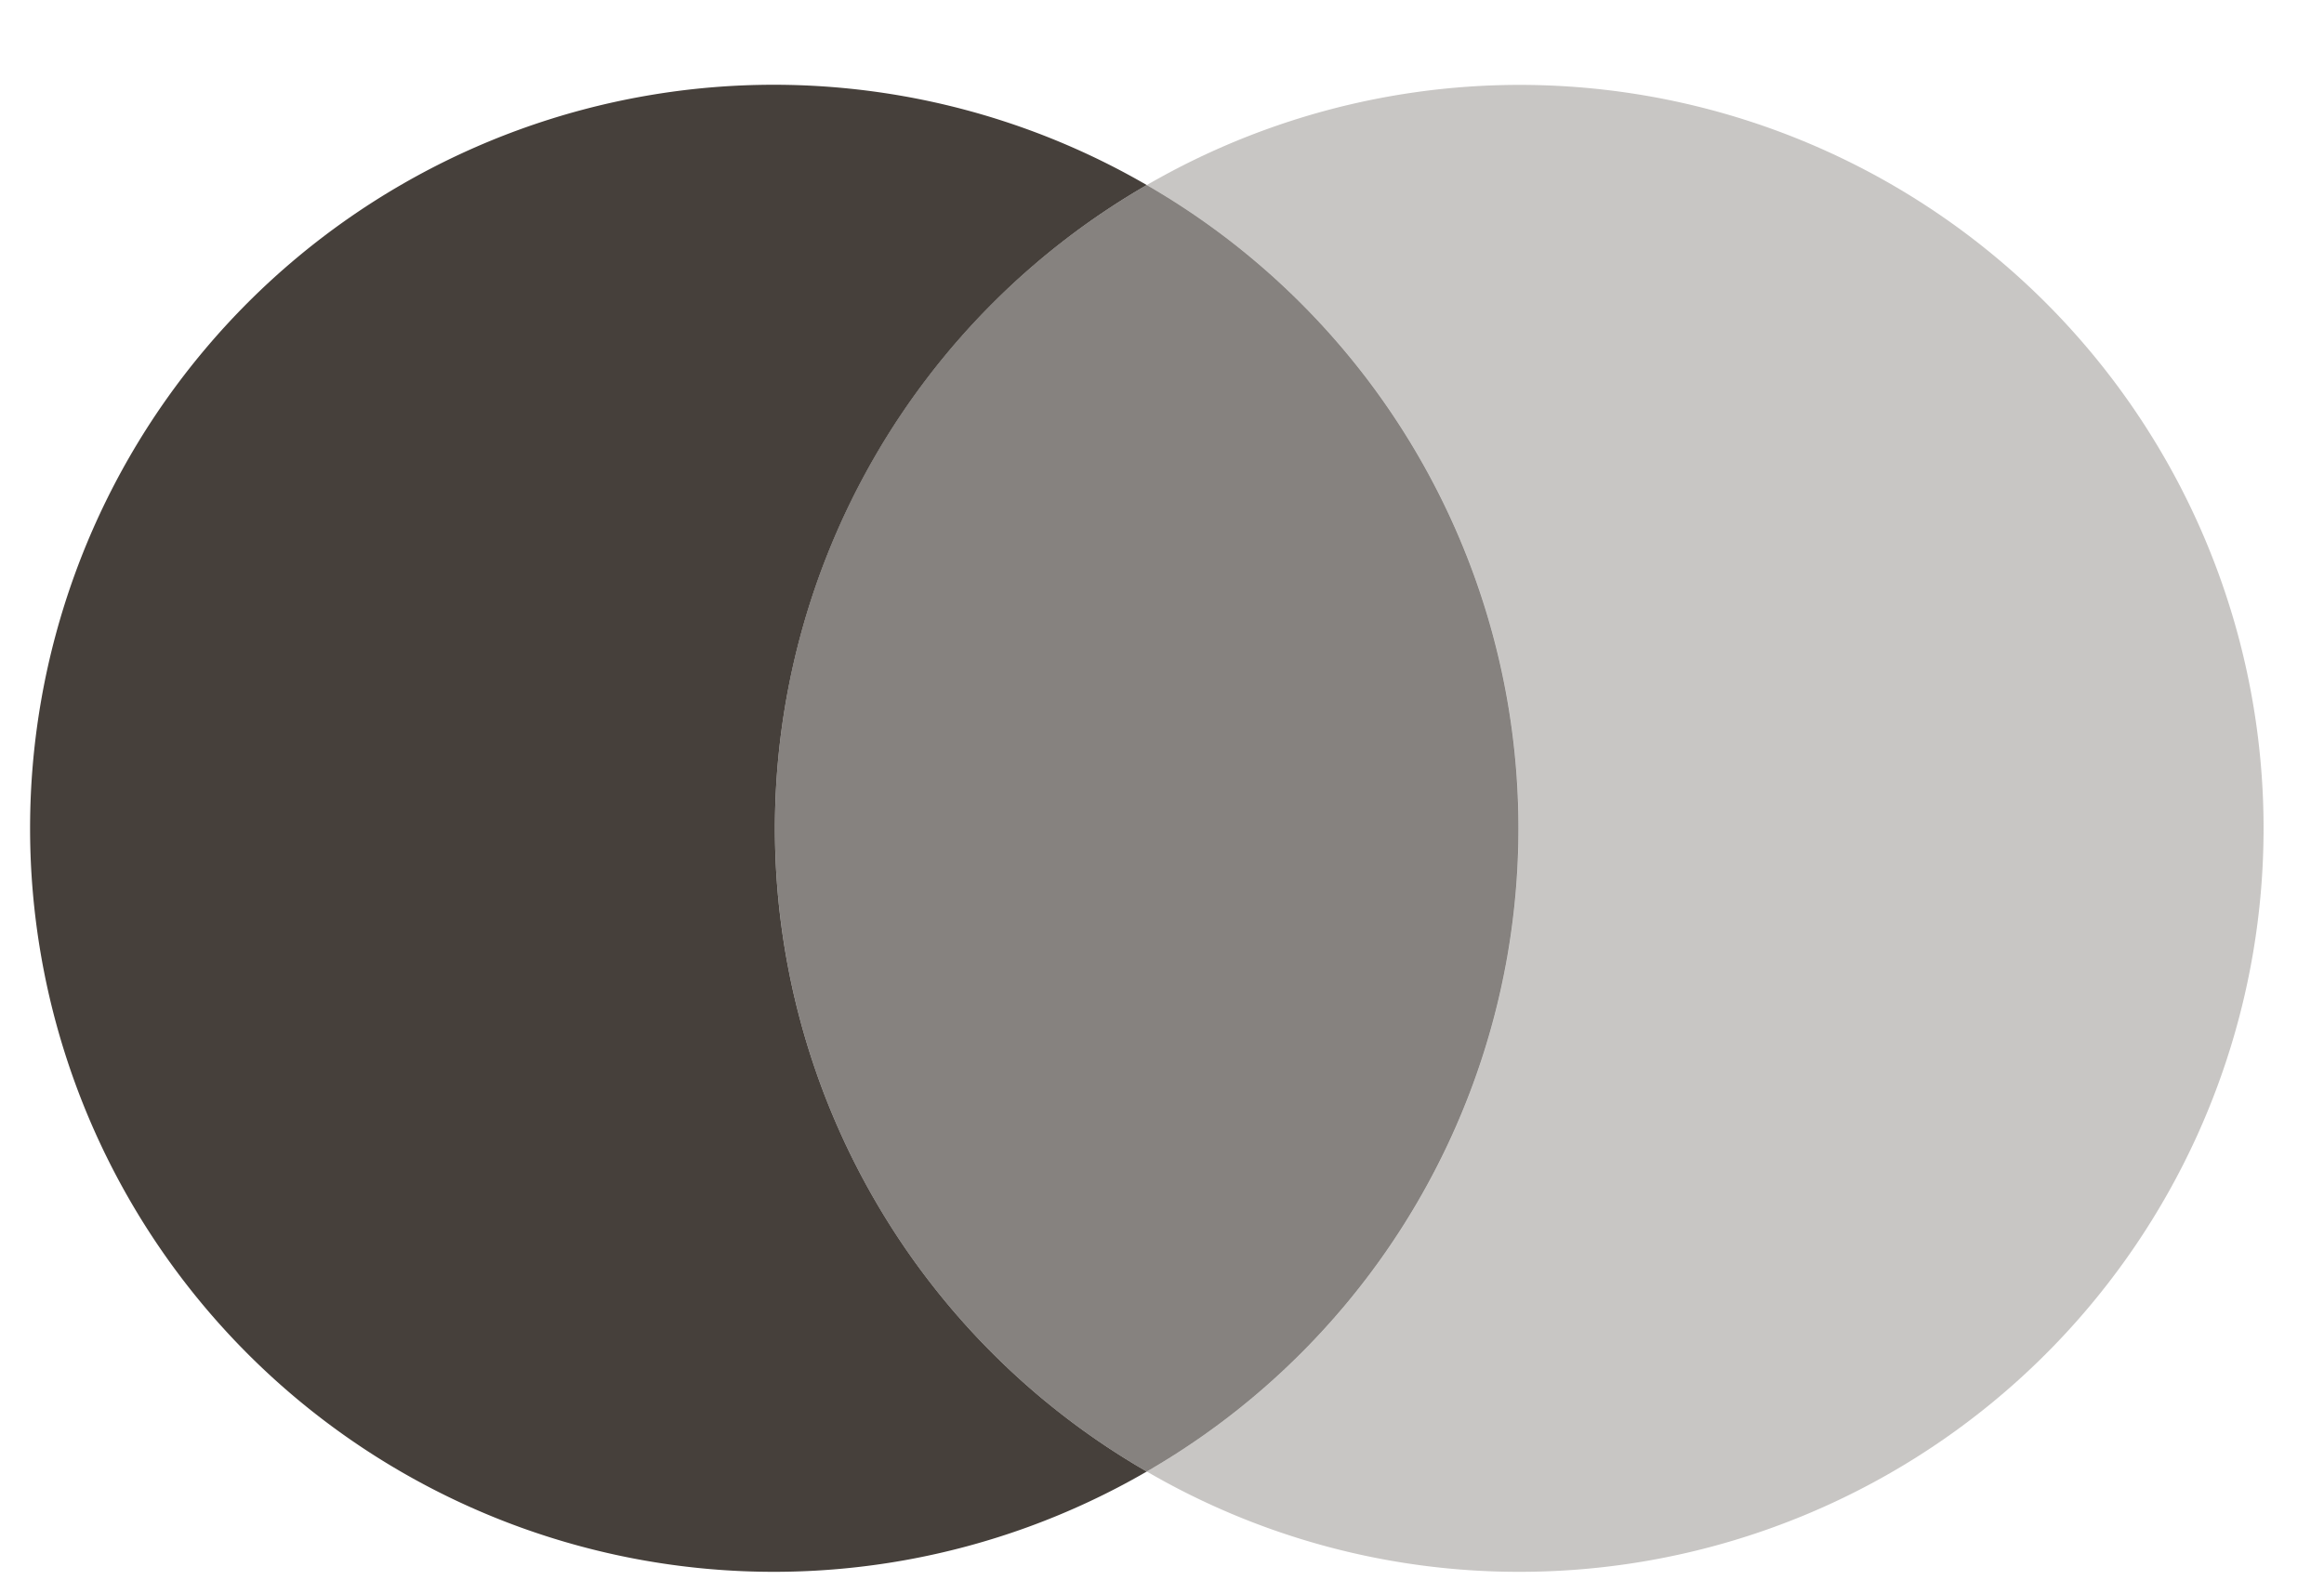<svg width="25" height="17" fill="none" xmlns="http://www.w3.org/2000/svg"><path opacity=".3" fill-rule="evenodd" clip-rule="evenodd" d="M16.337 16.912a7.952 7.952 0 01-4-1.079 7.989 7.989 0 000-13.842 8.003 8.003 0 0111.74 4.85 7.998 7.998 0 01-4.198 9.25 8.004 8.004 0 01-3.543.821z" fill="#46403B"/><path fill-rule="evenodd" clip-rule="evenodd" d="M8.336 8.912a7.991 7.991 0 004 6.921 8 8 0 110-13.842 7.996 7.996 0 00-4 6.921z" fill="#46403B"/><path opacity=".65" fill-rule="evenodd" clip-rule="evenodd" d="M12.336 15.833a7.988 7.988 0 010-13.842 7.989 7.989 0 010 13.842z" fill="#46403B"/></svg>